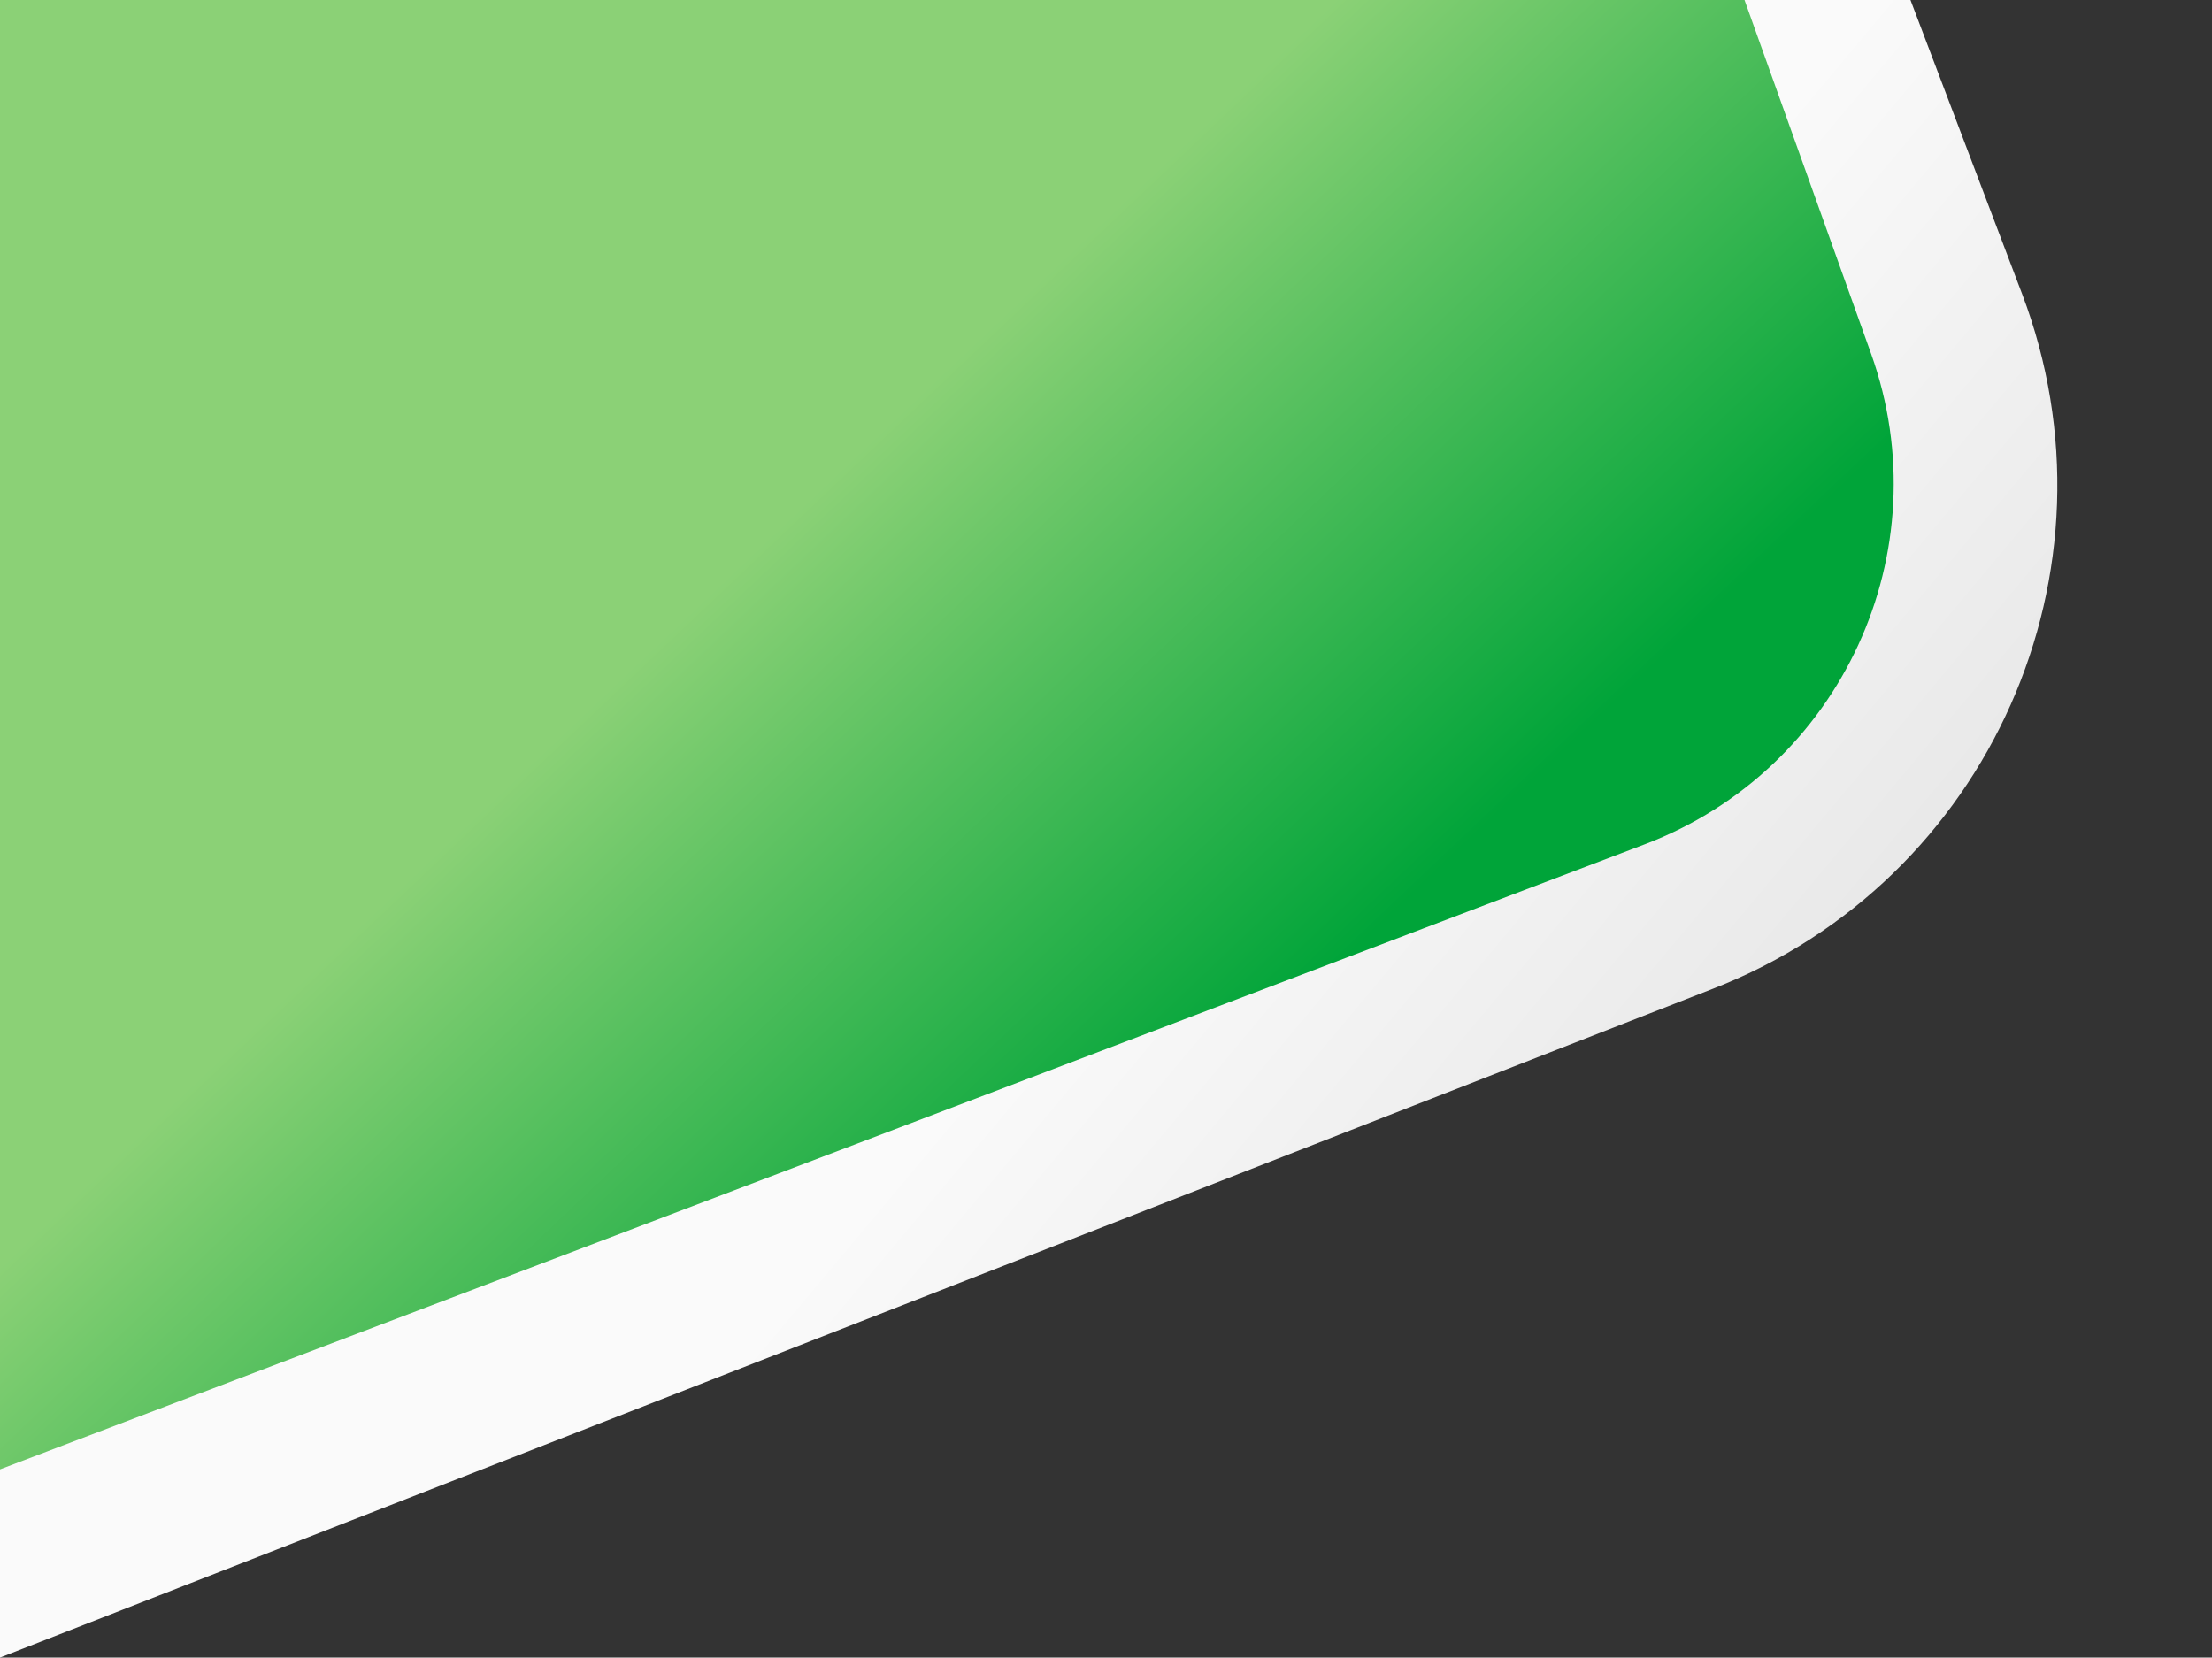 <svg width="1720" height="1289" viewBox="0 0 1720 1289" fill="none" xmlns="http://www.w3.org/2000/svg">
<rect x="0" y="0" width="1720" height="1289" fill="#333333" stroke="none"/>
<path d="M0 0H1485.54L1572.26 228.347C1654.08 443.765 1547.05 684.876 1332.4 768.696L0 1289V0Z" fill="url(#paint0_linear_1904_12191)"/>
<path d="M-1 0H1356.5L1454.9 275.02C1509.94 428.862 1431.75 598.463 1279.02 656.512L-1 1143V0Z" fill="url(#paint1_linear_1904_12191)"/>
<defs>
<linearGradient id="paint0_linear_1904_12191" x1="961.5" y1="590" x2="1442.49" y2="993.011" gradientUnits="userSpaceOnUse">
<stop stop-color="#FAFAFA"/>
<stop offset="1" stop-color="#E2E2E2"/>
</linearGradient>
<linearGradient id="paint1_linear_1904_12191" x1="621" y1="395.5" x2="997" y2="792" gradientUnits="userSpaceOnUse">
<stop stop-color="#8BD176"/>
<stop offset="1" stop-color="#00A439"/>
</linearGradient>
</defs>
</svg>
